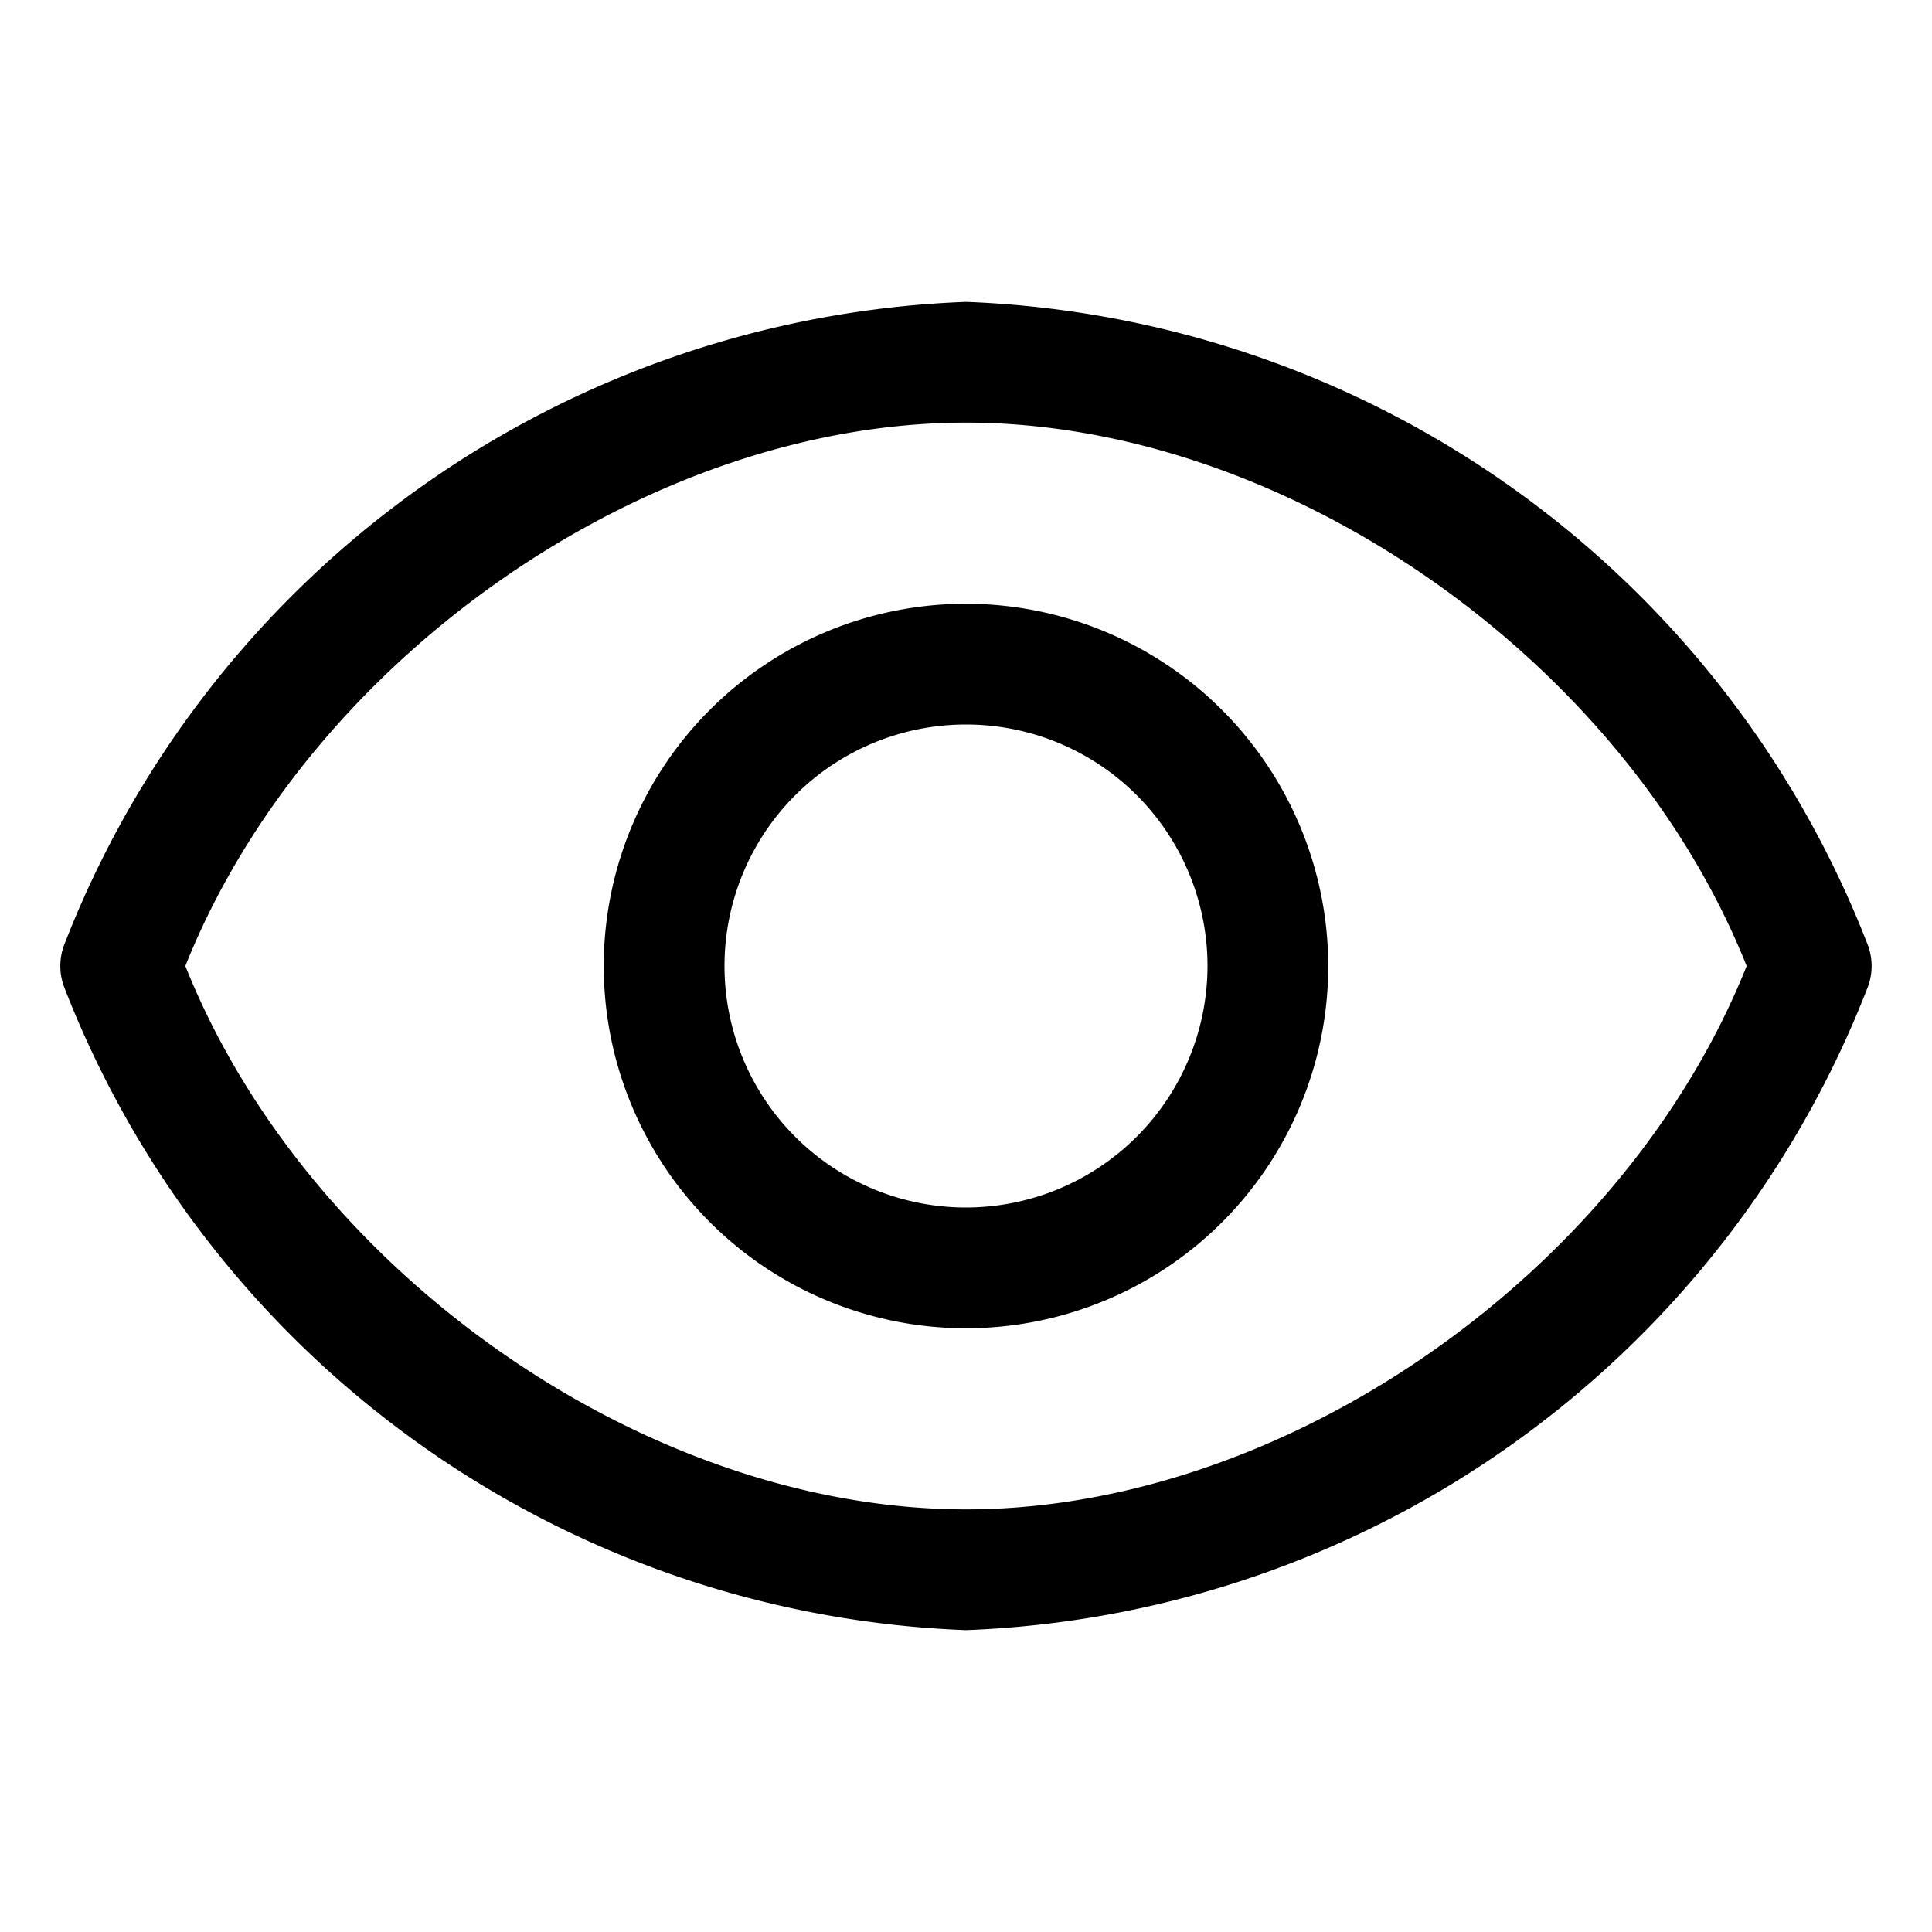 <svg xmlns="http://www.w3.org/2000/svg" viewBox="0 0 32 32"><defs><style>.cls-1{fill:none;}</style></defs><title>icons</title><g id="Icon"><path d="M30.939,15.658A16.696,16.696,0,0,0,16,5,16.696,16.696,0,0,0,1.06,15.658a.991.991,0,0,0,0,.684A16.696,16.696,0,0,0,16,27,16.696,16.696,0,0,0,30.939,16.342.991.991,0,0,0,30.939,15.658ZM16,25c-5.3,0-10.904-3.926-12.93-9C5.096,10.926,10.7,7,16,7s10.904,3.926,12.93,9C26.904,21.074,21.3,25,16,25Z"/><path d="M16,10a6,6,0,1,0,6,6A6.007,6.007,0,0,0,16,10Zm0,10a4,4,0,1,1,4-4A4.004,4.004,0,0,1,16,20Z"/></g><g id="Transparent_Rectangle" data-name="Transparent Rectangle"><rect class="cls-1" width="32" height="32"/></g></svg>